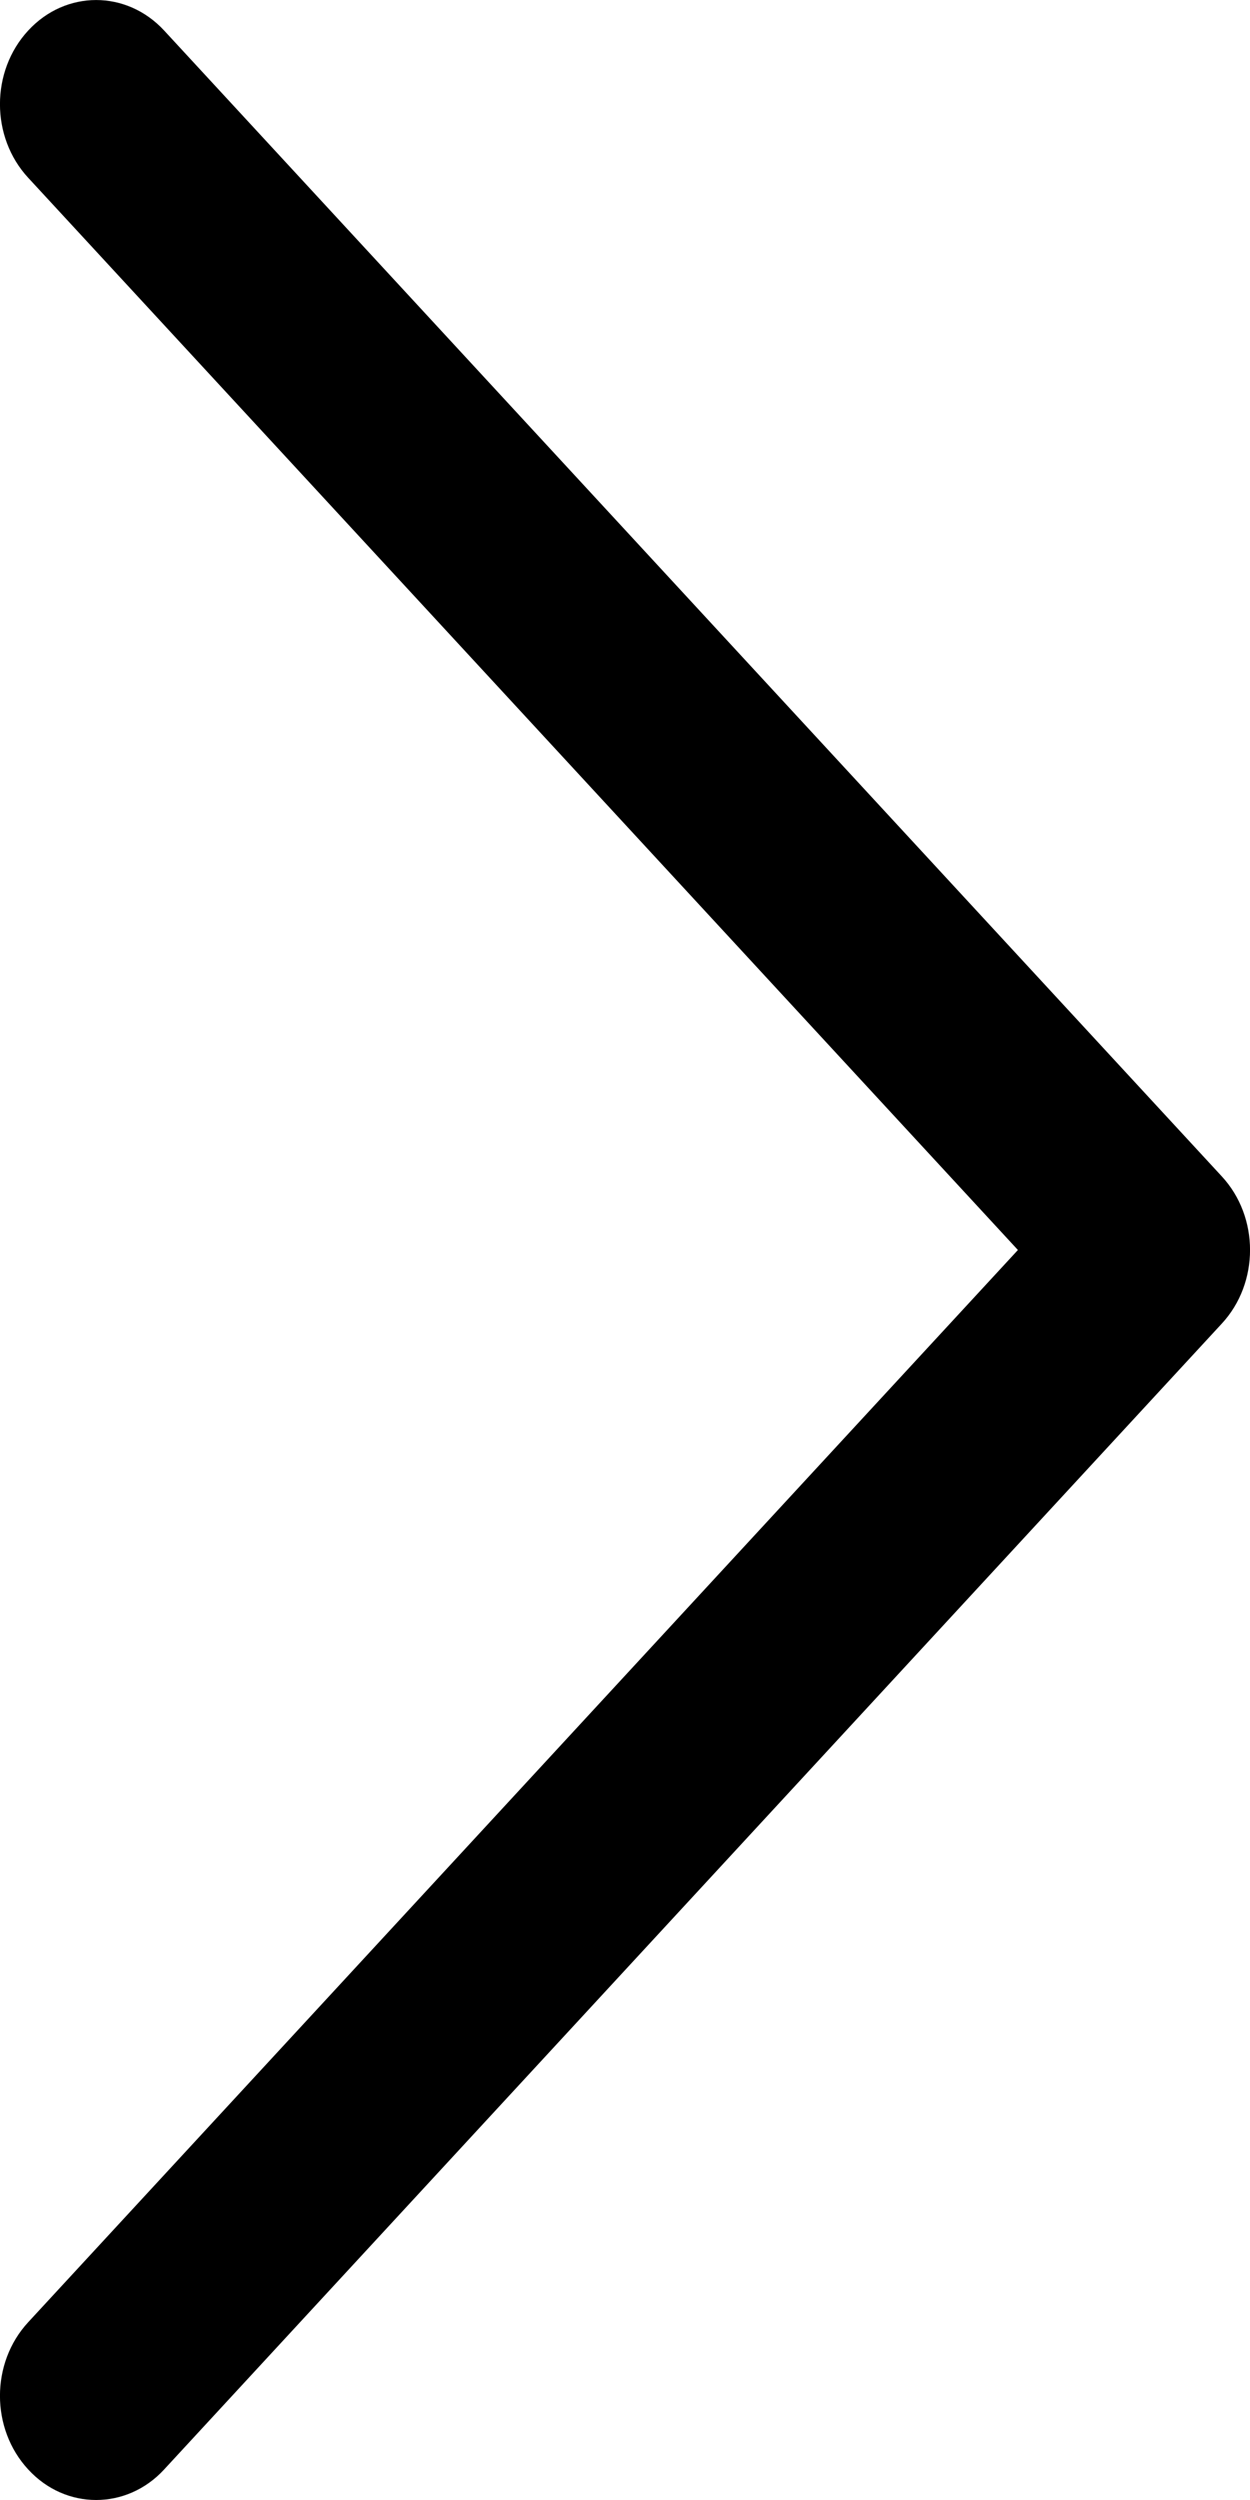 <?xml version="1.0" encoding="UTF-8"?> <svg xmlns="http://www.w3.org/2000/svg" width="9" height="18" viewBox="0 0 9 18" fill="none"> <path d="M0.203 0.22C0.473 -0.073 0.911 -0.073 1.182 0.22L8.797 8.47C9.068 8.763 9.068 9.237 8.797 9.53L1.182 17.78C1.047 17.927 0.869 18 0.692 18C0.515 18 0.338 17.927 0.203 17.78C-0.068 17.487 -0.068 17.013 0.203 16.72L7.329 9L0.203 1.28C-0.068 0.987 -0.068 0.513 0.203 0.22Z" fill="black"></path> </svg> 